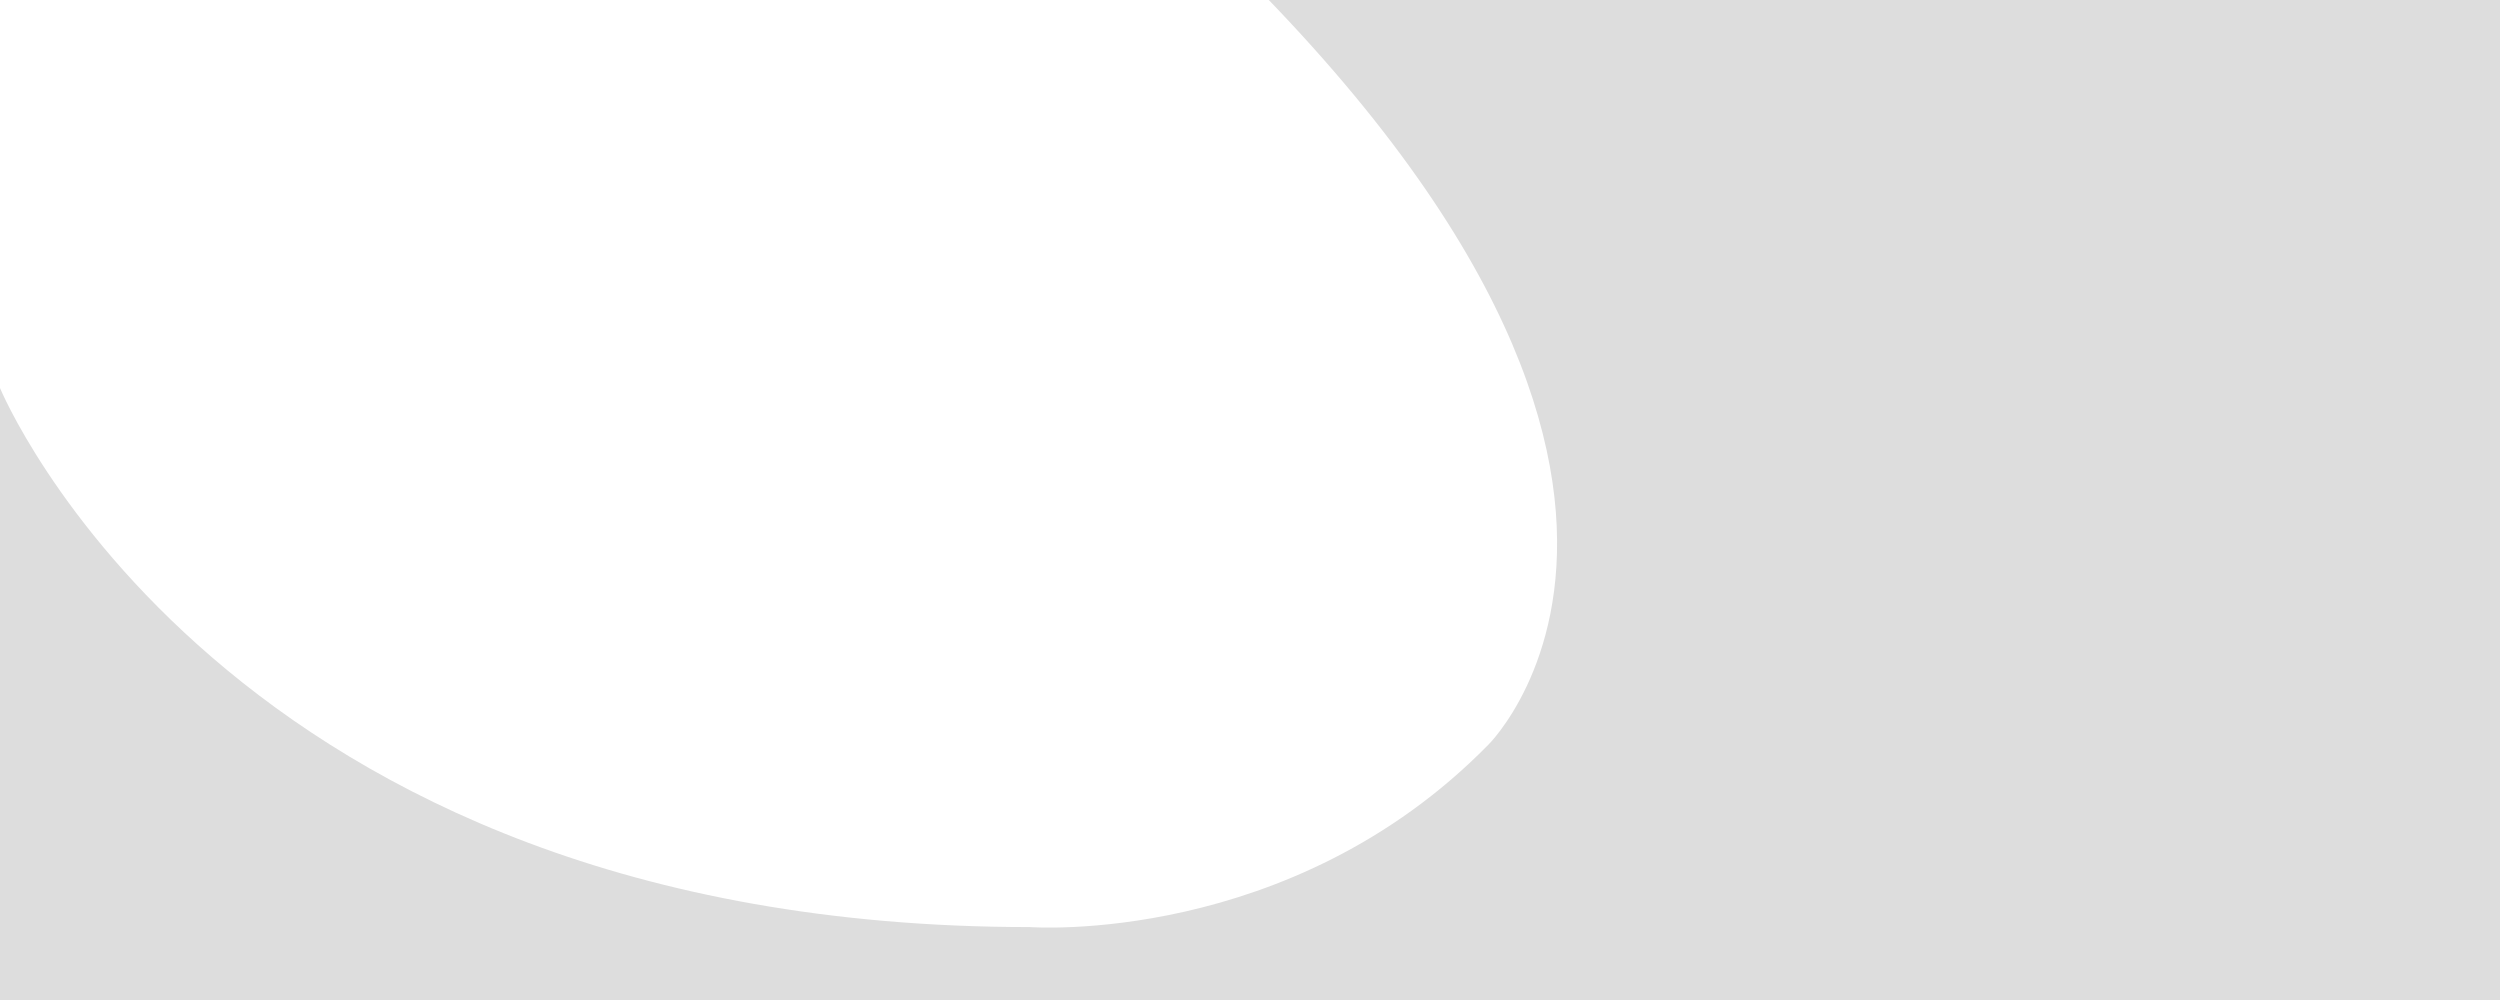 <svg xmlns="http://www.w3.org/2000/svg" width="1920" height="768">
    <path fill="#dddddd" fill-rule="evenodd" d="M0,298
                     c0,0,171,414,791,414
                    c0,0,200,15,352,-140
                    c0,0,245,-240,-320,-712
                      H1920
                      V768
                      H0
                      V298Z">
    <animate
            attributeName="d"
            dur="250ms"
            repeatCount="1"
            keyTimes="0; 0.2; 0.3; 1"
            calcMode="spline"
            keySplines="0,0,1,1;
                         0,0,1,1;
                         0.165, 0.84, 0.44, 1"
            values="
                    M0,298
                     c0,0,171,414,791,414
                     c0,0,323,8,532,-140
                     c0,0,260,-210,597,-194
                      H1920
                      V768
                      H0
                      V298
                      Z;

                   M0,298
                    c0,0,171,414,791,414
                    c0,0,323,8,532,-140
                    c0,0,260,-210,597,-712
                     H1920
                     V768
                     H0
                     V298
                     Z;

                    M0,298
                    c0,0,171,414,791,414
                     c0,0,323,0,532,-140
                    c0,0,304,-160,-100,-712
                     H1920
                     V768
                     H0
                     V298
                     Z;

                      M0,298
                     c0,0,171,414,791,414
                    c0,0,200,15,352,-140
                    c0,0,252,-240,-320,-712
                      H1920
                      V768
                      H0
                      V298
                      Z;"/>
</path>
    <!--first wave-->
    <!--<path fill="red"  style="fill-opacity: .15;" id="_-e-wave" data-name="-e-wave" class="cls-1" d="M0,298S171,712,791,712s532.51-334,1129-334V768H0V298Z"/>-->
    <!--second wave-->
    <!--<path fill="red"  style="fill-opacity: .15;" id="_-e-wave_Closed" data-name="-e-wave_Closed" class="cls-1" d="M0,298S171,712,791,712c272.09,0,662-219.306,182-712h947V768H0V298Z"/>-->
    <!--<circle cx="0" cy="298" r="4" fill="red"/>-->
    <!--<circle cx="171" cy="712" r="4" fill="red"/>-->
    <!--<circle cx="791" cy="712" r="4" fill="red"/>-->
    <!--<circle cx="1323" cy="572" r="4" fill="red"/>-->
    <!--<circle cx="1920" cy="378" r="4" fill="red"/>-->
    <!--<circle cx="974" cy="0" r="4" fill="red"/>-->
</svg>
